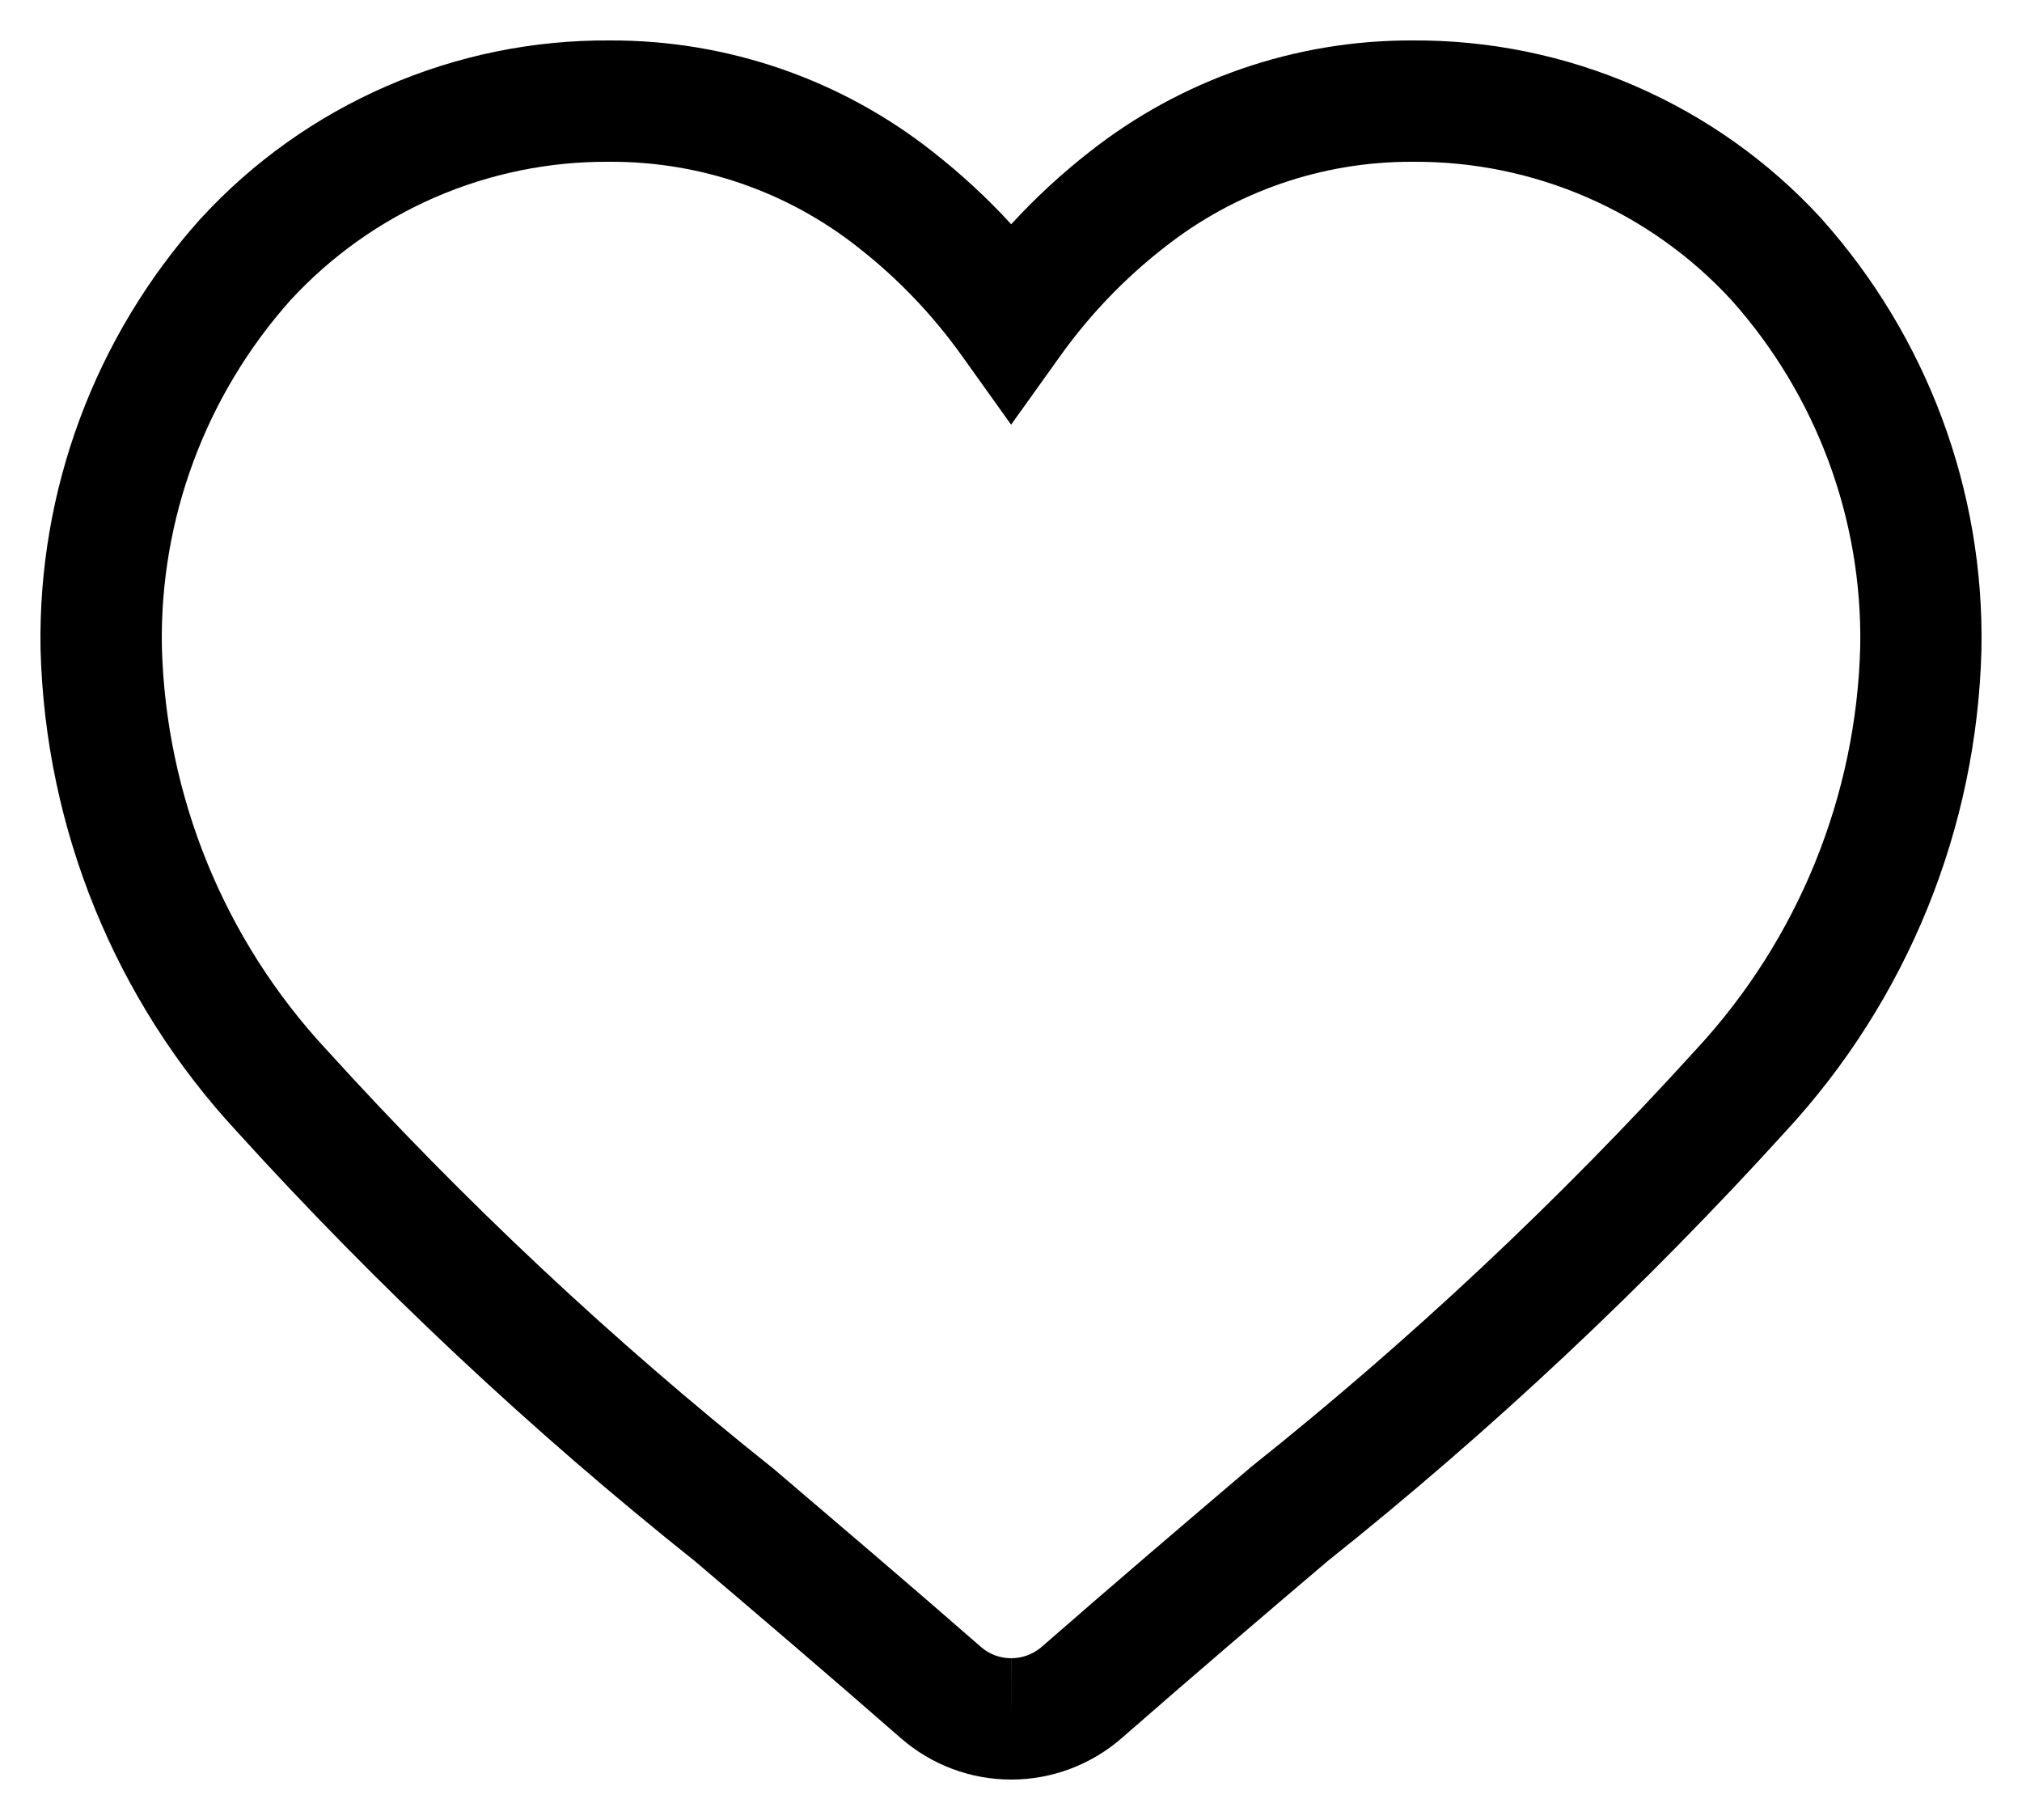 <svg width="20" height="18" viewBox="0 0 20 18" xmlns="http://www.w3.org/2000/svg">
<path fill-rule="evenodd" clip-rule="evenodd" d="M6.025 1.6C5.433 1.596 4.846 1.716 4.302 1.952C3.76 2.188 3.274 2.534 2.873 2.969C2.034 3.91 1.58 5.132 1.601 6.392C1.639 7.874 2.217 9.291 3.226 10.378L3.231 10.383C4.584 11.875 6.056 13.255 7.632 14.511L7.64 14.517L7.671 14.543C8.283 15.065 8.981 15.658 9.701 16.287C9.784 16.36 9.89 16.4 10.001 16.4L10.001 17L10.002 16.4C10.113 16.4 10.22 16.36 10.303 16.288C11.036 15.648 11.74 15.048 12.36 14.521L12.367 14.514L12.375 14.508C13.949 13.254 15.42 11.874 16.773 10.383L16.777 10.379C17.785 9.291 18.362 7.874 18.4 6.393C18.421 5.132 17.967 3.91 17.127 2.969C16.727 2.534 16.241 2.188 15.698 1.952C15.155 1.716 14.568 1.596 13.976 1.6L13.969 1.6C13.079 1.597 12.215 1.895 11.517 2.447L11.514 2.449C11.123 2.754 10.778 3.114 10.489 3.518L10.001 4.2L9.513 3.517C9.225 3.114 8.88 2.753 8.489 2.448L8.487 2.446C7.788 1.894 6.923 1.596 6.032 1.6L6.025 1.6ZM10 17.6C9.6 17.6 9.212 17.454 8.911 17.191C8.197 16.567 7.505 15.977 6.891 15.455L6.877 15.443C5.254 14.15 3.738 12.728 2.344 11.192C1.137 9.891 0.447 8.194 0.401 6.42L0.401 6.416C0.374 4.851 0.938 3.333 1.981 2.166L1.987 2.16C2.501 1.6 3.127 1.155 3.824 0.852C4.52 0.549 5.271 0.395 6.03 0.4C7.191 0.395 8.319 0.784 9.229 1.503C9.506 1.72 9.765 1.959 10.002 2.218C10.239 1.959 10.497 1.721 10.774 1.504C11.684 0.786 12.811 0.396 13.97 0.4C14.729 0.395 15.481 0.549 16.177 0.852C16.874 1.155 17.5 1.6 18.014 2.16L18.019 2.166C19.062 3.333 19.627 4.851 19.599 6.416L19.599 6.42C19.555 8.194 18.865 9.89 17.66 11.192C16.266 12.727 14.752 14.148 13.13 15.441C12.512 15.966 11.816 16.56 11.093 17.192C10.79 17.455 10.401 17.601 10 17.6Z"/>
</svg>
